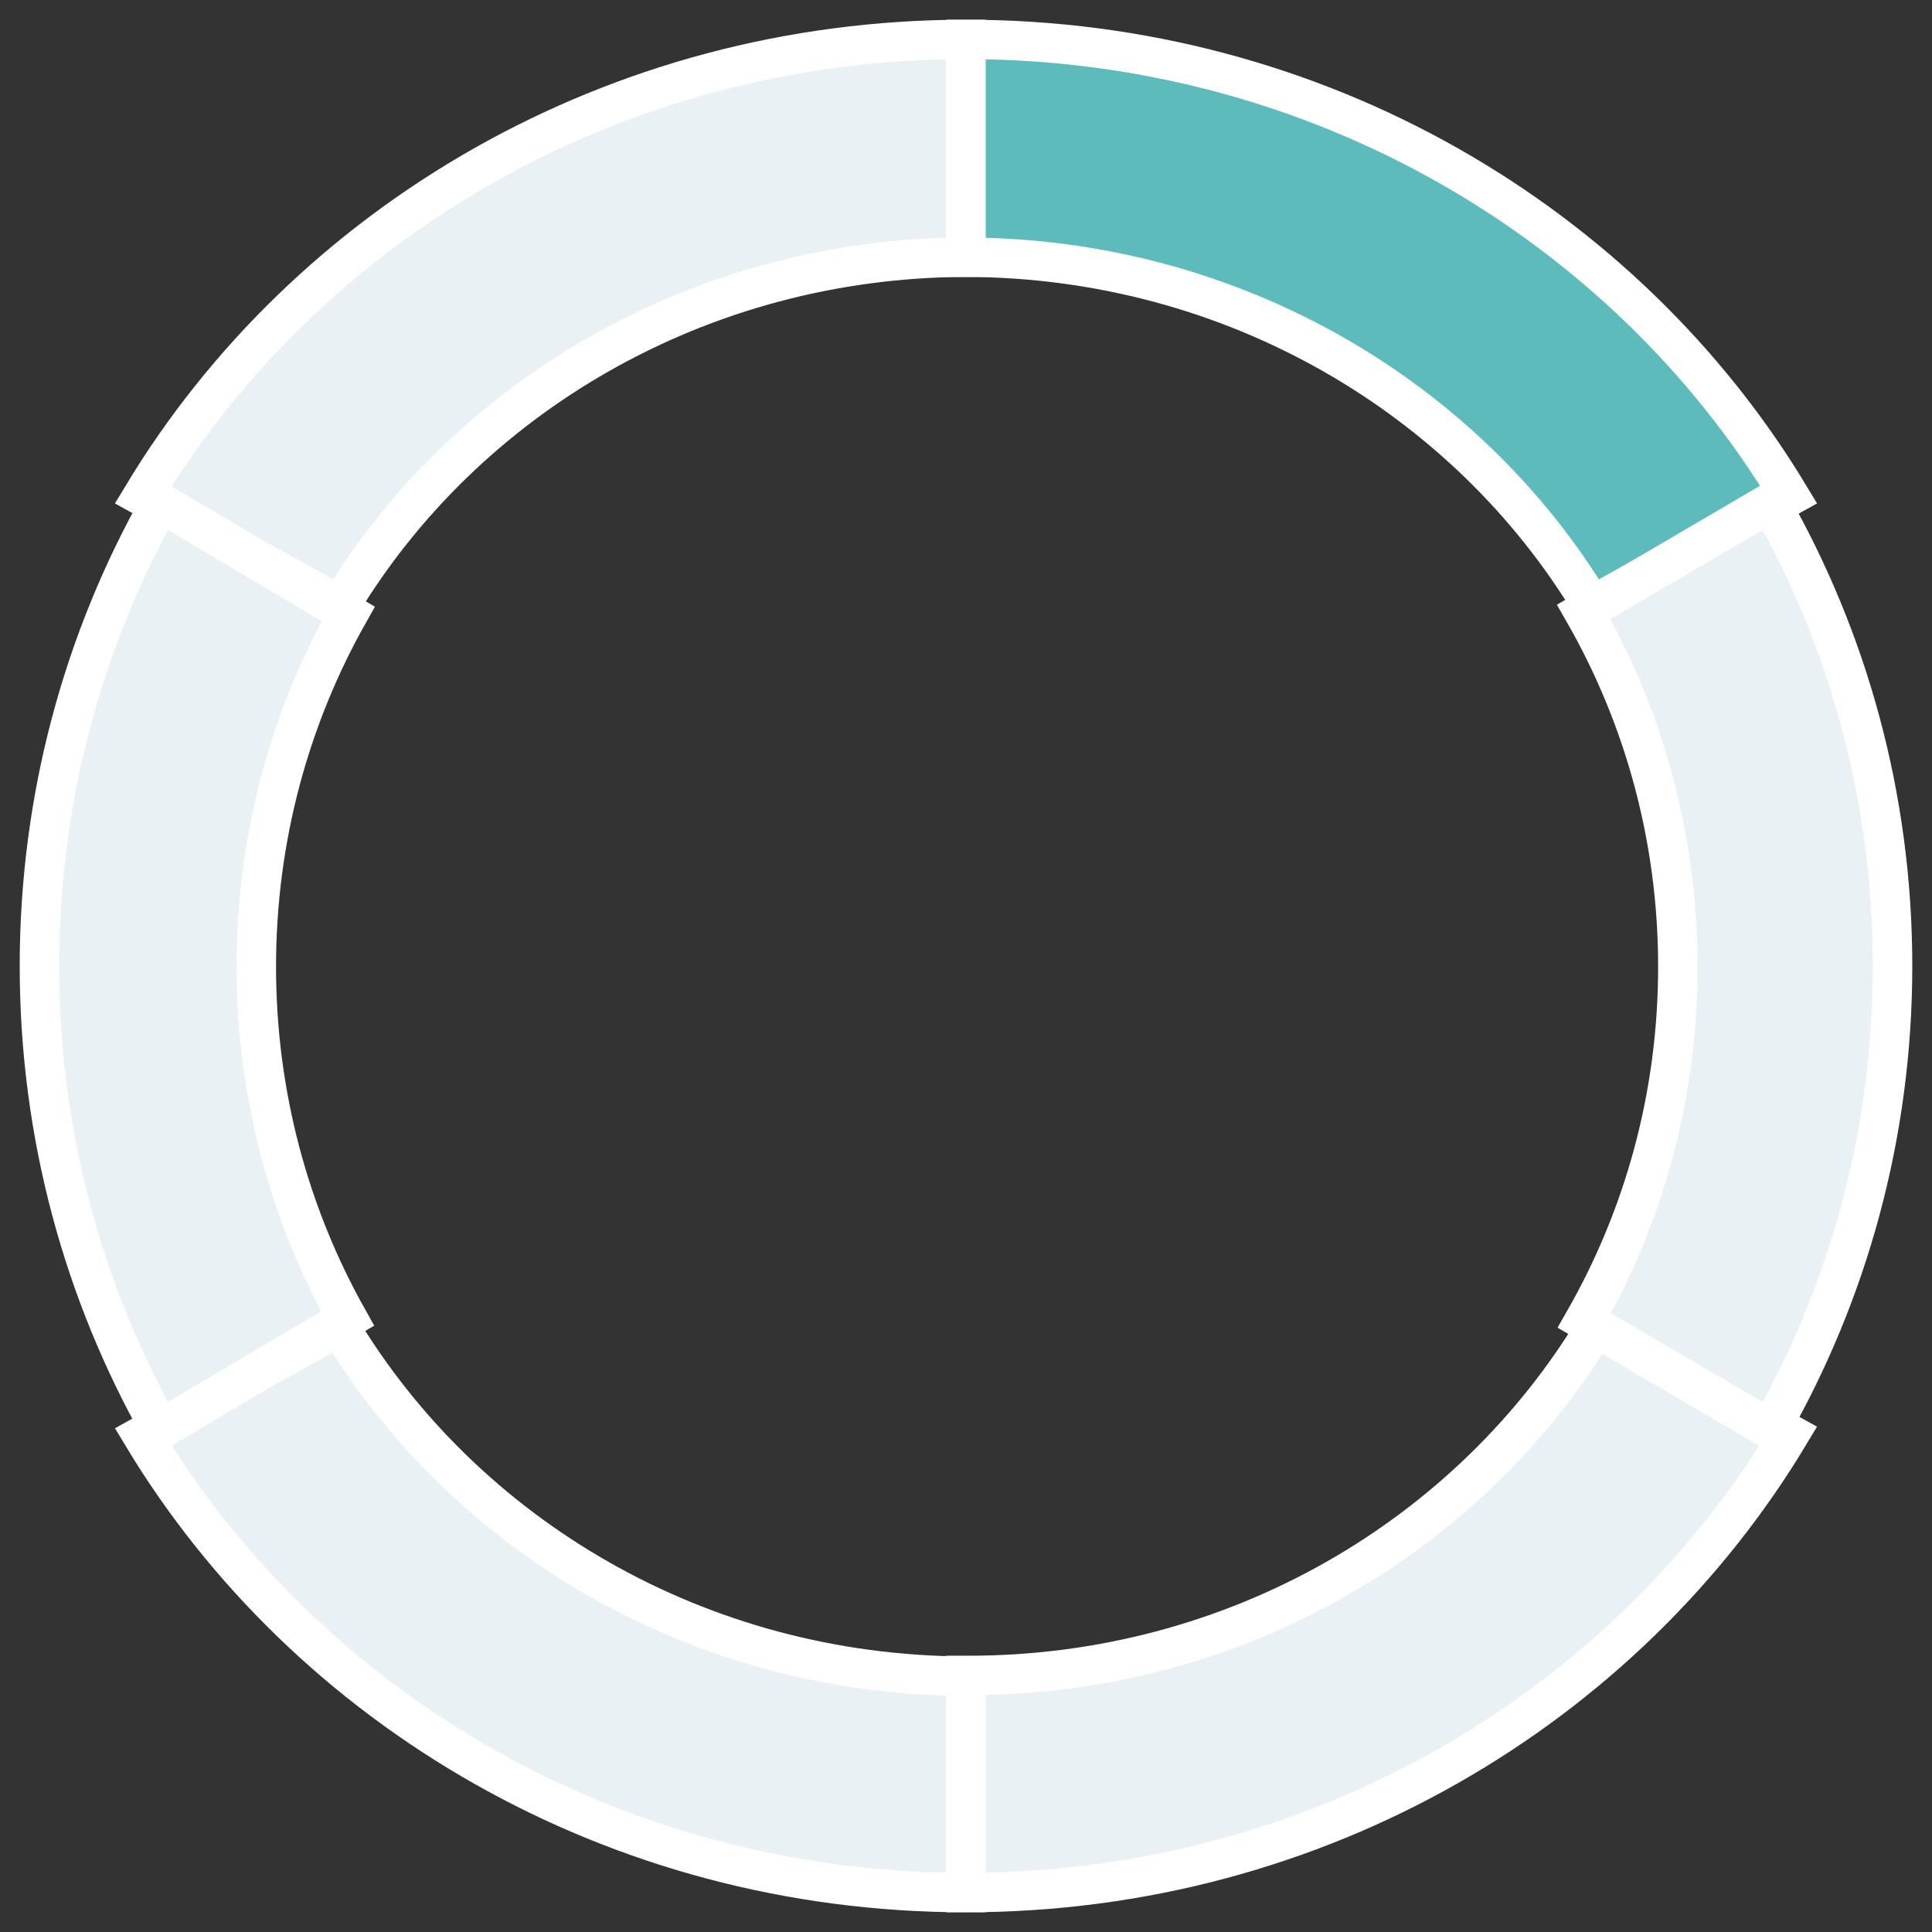 <svg width="49" height="49" viewBox="0 0 49 49" fill="none" xmlns="http://www.w3.org/2000/svg">
<rect x="0" y="0" width="49" height="49" fill="#333333" stroke="none"/>
<path d="M24.5 6.523V1C15.572 1 7.782 5.661 3.611 12.582L8.623 15.361C11.793 10.094 17.714 6.545 24.5 6.523Z" fill="#E9F1F5" stroke="white" stroke-miterlimit="10"/>
<path d="M24.5 6.523V1C33.428 1 41.218 5.661 45.389 12.582L40.377 15.361C37.207 10.094 31.286 6.545 24.5 6.523Z" fill="#5EBBBB" stroke="white" stroke-miterlimit="10"/>
<path d="M8.606 33.639L3.611 36.41C7.782 43.337 15.572 48 24.5 48V42.511C17.701 42.491 11.772 38.926 8.606 33.639Z" fill="#E9F1F5" stroke="white" stroke-miterlimit="10"/>
<path d="M40.484 33.639C37.301 38.932 31.363 42.493 24.56 42.493C24.54 42.493 24.52 42.492 24.5 42.492V48C33.428 48 41.218 43.32 45.389 36.37L40.484 33.639Z" fill="#E9F1F5" stroke="white" stroke-miterlimit="10"/>
<path d="M44.894 12.75L40.167 15.519C41.684 18.164 42.554 21.238 42.554 24.52C42.554 27.789 41.691 30.853 40.183 33.491L44.894 36.25C46.866 32.794 48 28.783 48 24.501C48 20.219 46.866 16.208 44.894 12.75Z" fill="#E9F1F5" stroke="white" stroke-miterlimit="10"/>
<path d="M6.501 24.519C6.501 21.259 7.35 18.203 8.833 15.569L4.073 12.75C2.122 16.207 1 20.218 1 24.5C1 28.781 2.122 32.792 4.072 36.25L8.816 33.44C7.343 30.813 6.501 27.766 6.501 24.519Z" fill="#E9F1F5" stroke="white" stroke-miterlimit="10"/>
</svg>
